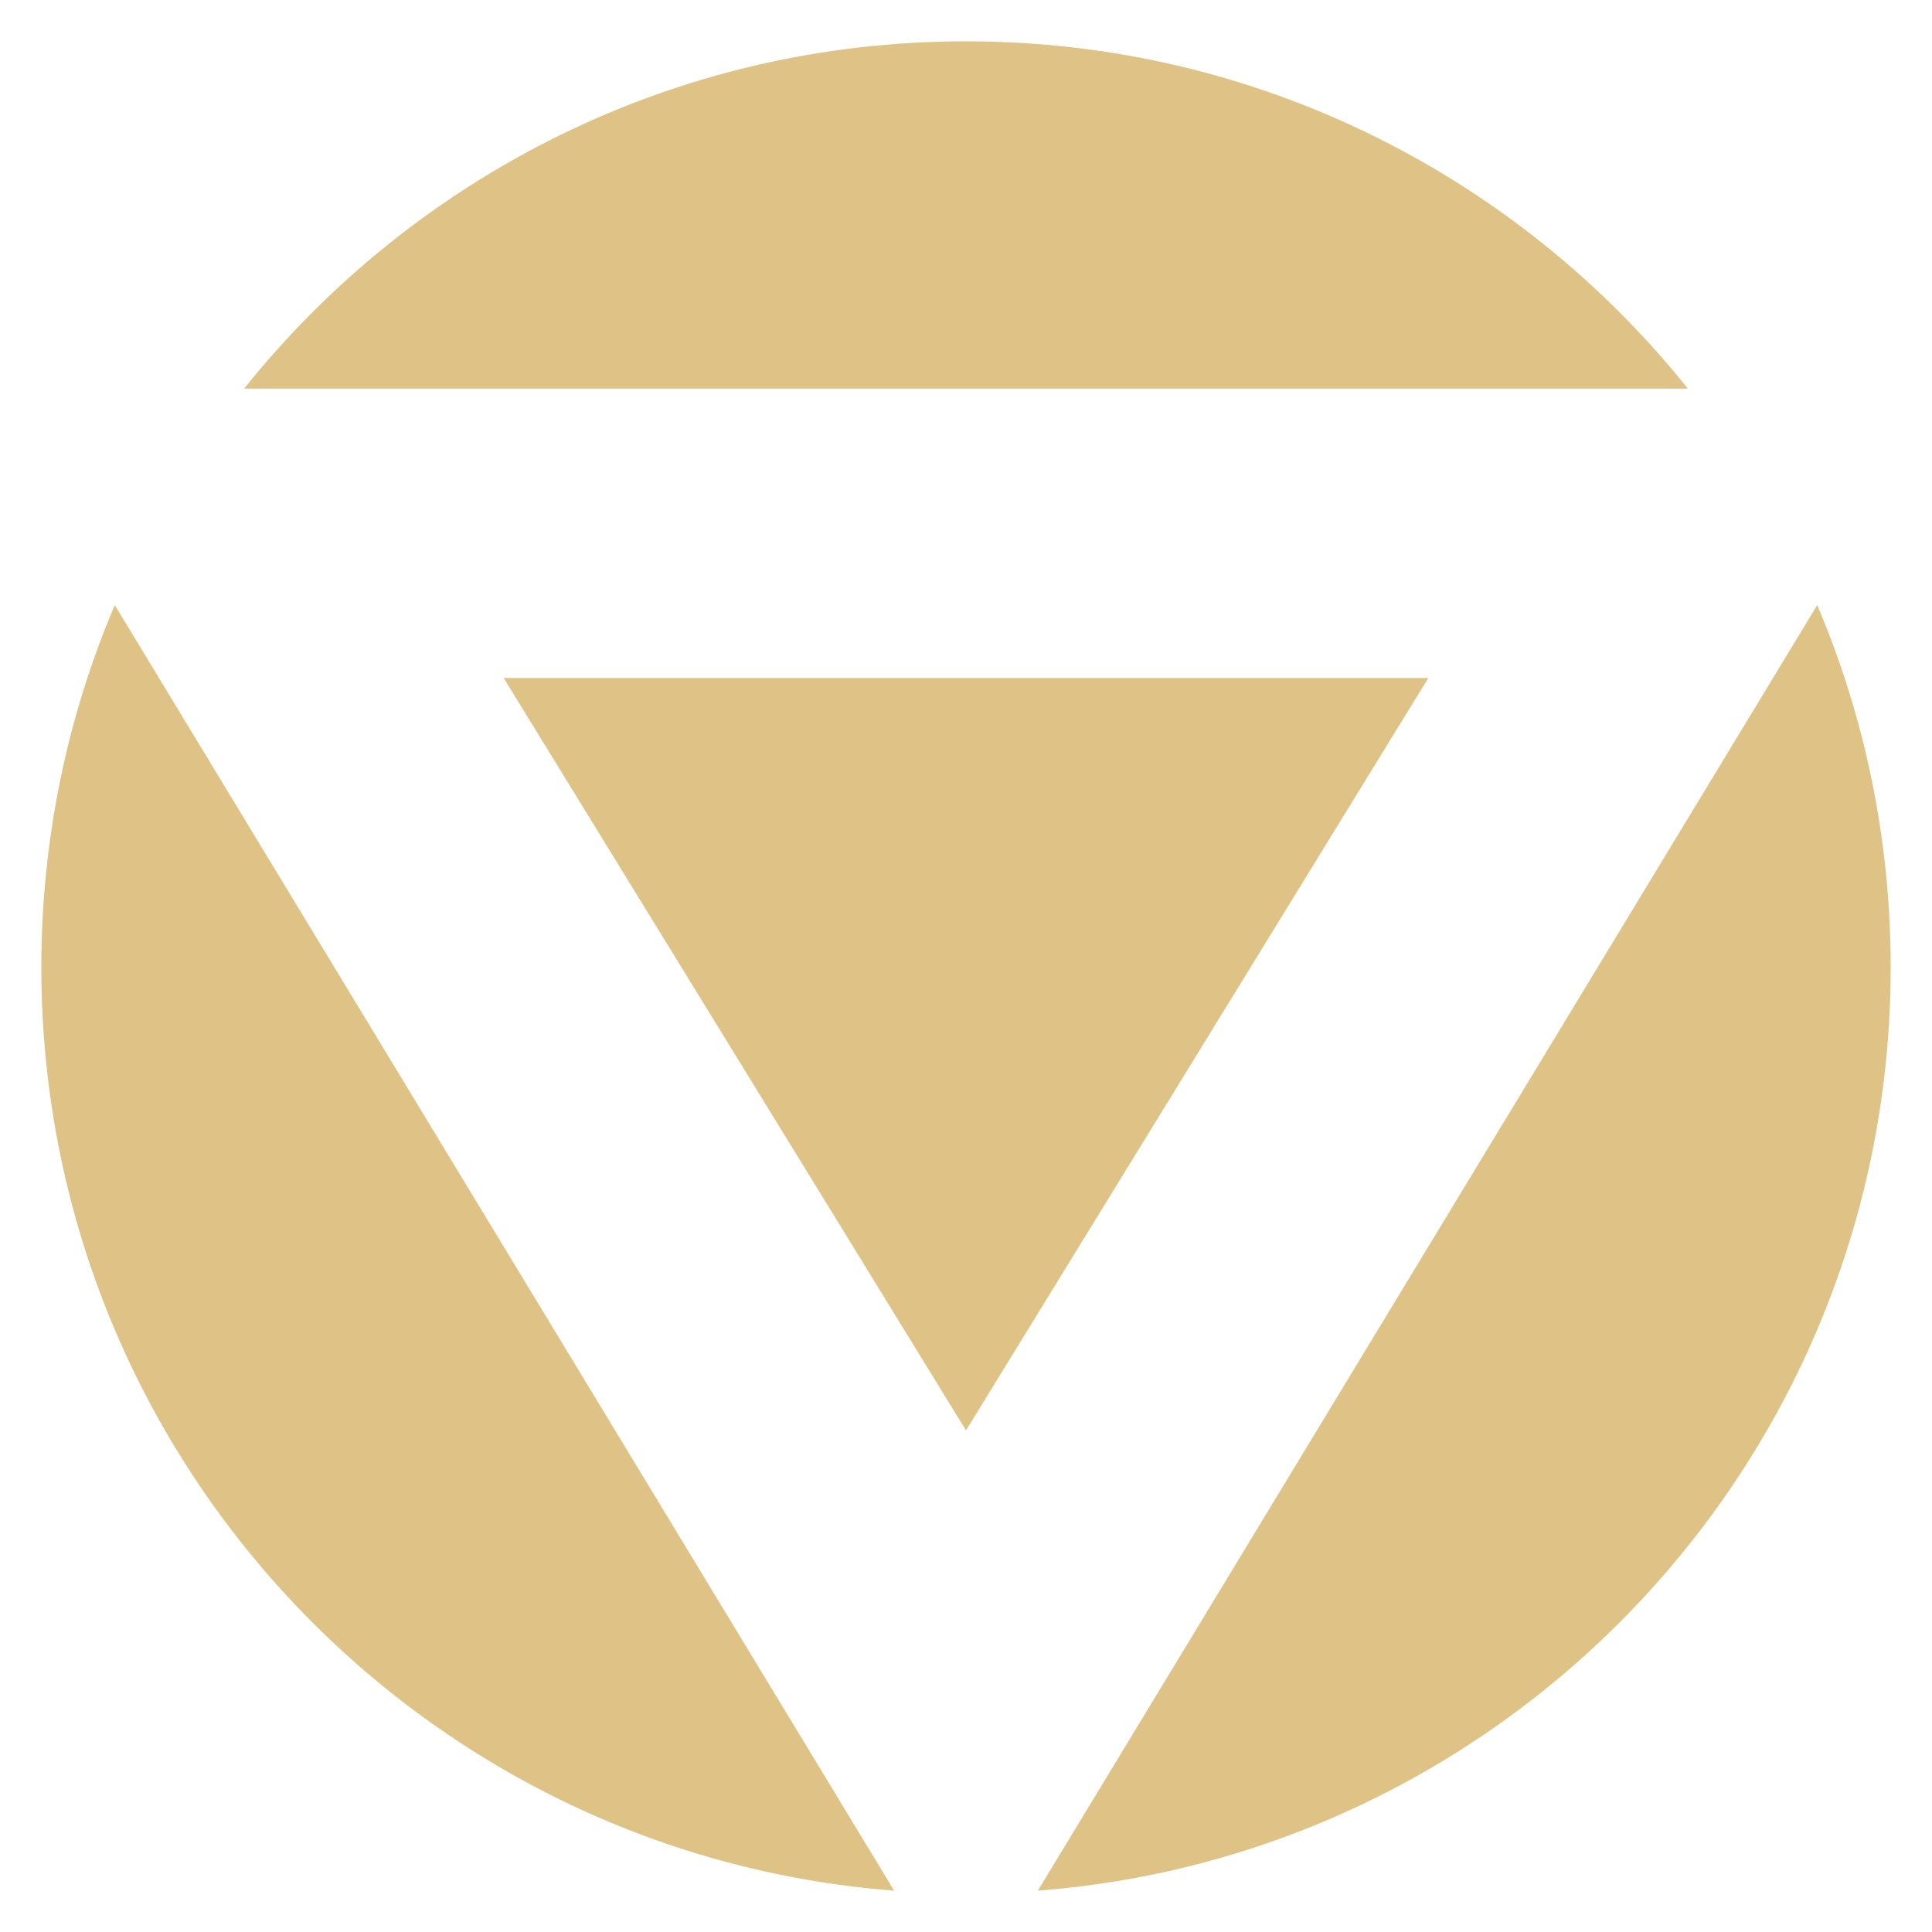 <svg width="187" height="187" viewBox="0 0 187 187" fill="none" xmlns="http://www.w3.org/2000/svg">
<g filter="url(#filter0_d_8423_102234)">
<path fill-rule="evenodd" clip-rule="evenodd" d="M183 89.633C183 136.793 146.634 175.446 100.454 179L175.891 54.566C180.468 65.337 183 77.189 183 89.633ZM4 89.633C4 136.793 40.367 175.446 86.546 179L11.109 54.566C6.532 65.337 4 77.189 4 89.633ZM93.5 0C121.764 0 146.968 13.121 163.37 33.612H23.63C40.032 13.121 65.236 0 93.5 0ZM93.5 134.45L48.75 61.623H138.25L93.5 134.45Z" fill="#DFC386"/>
</g>
<defs>
<filter id="filter0_d_8423_102234" x="0" y="0" width="187" height="187" filterUnits="userSpaceOnUse" color-interpolation-filters="sRGB">
<feFlood flood-opacity="0" result="BackgroundImageFix"/>
<feColorMatrix in="SourceAlpha" type="matrix" values="0 0 0 0 0 0 0 0 0 0 0 0 0 0 0 0 0 0 127 0" result="hardAlpha"/>
<feOffset dy="4"/>
<feGaussianBlur stdDeviation="2"/>
<feColorMatrix type="matrix" values="0 0 0 0 0 0 0 0 0 0 0 0 0 0 0 0 0 0 0.25 0"/>
<feBlend mode="normal" in2="BackgroundImageFix" result="effect1_dropShadow_8423_102234"/>
<feBlend mode="normal" in="SourceGraphic" in2="effect1_dropShadow_8423_102234" result="shape"/>
</filter>
</defs>
</svg>
